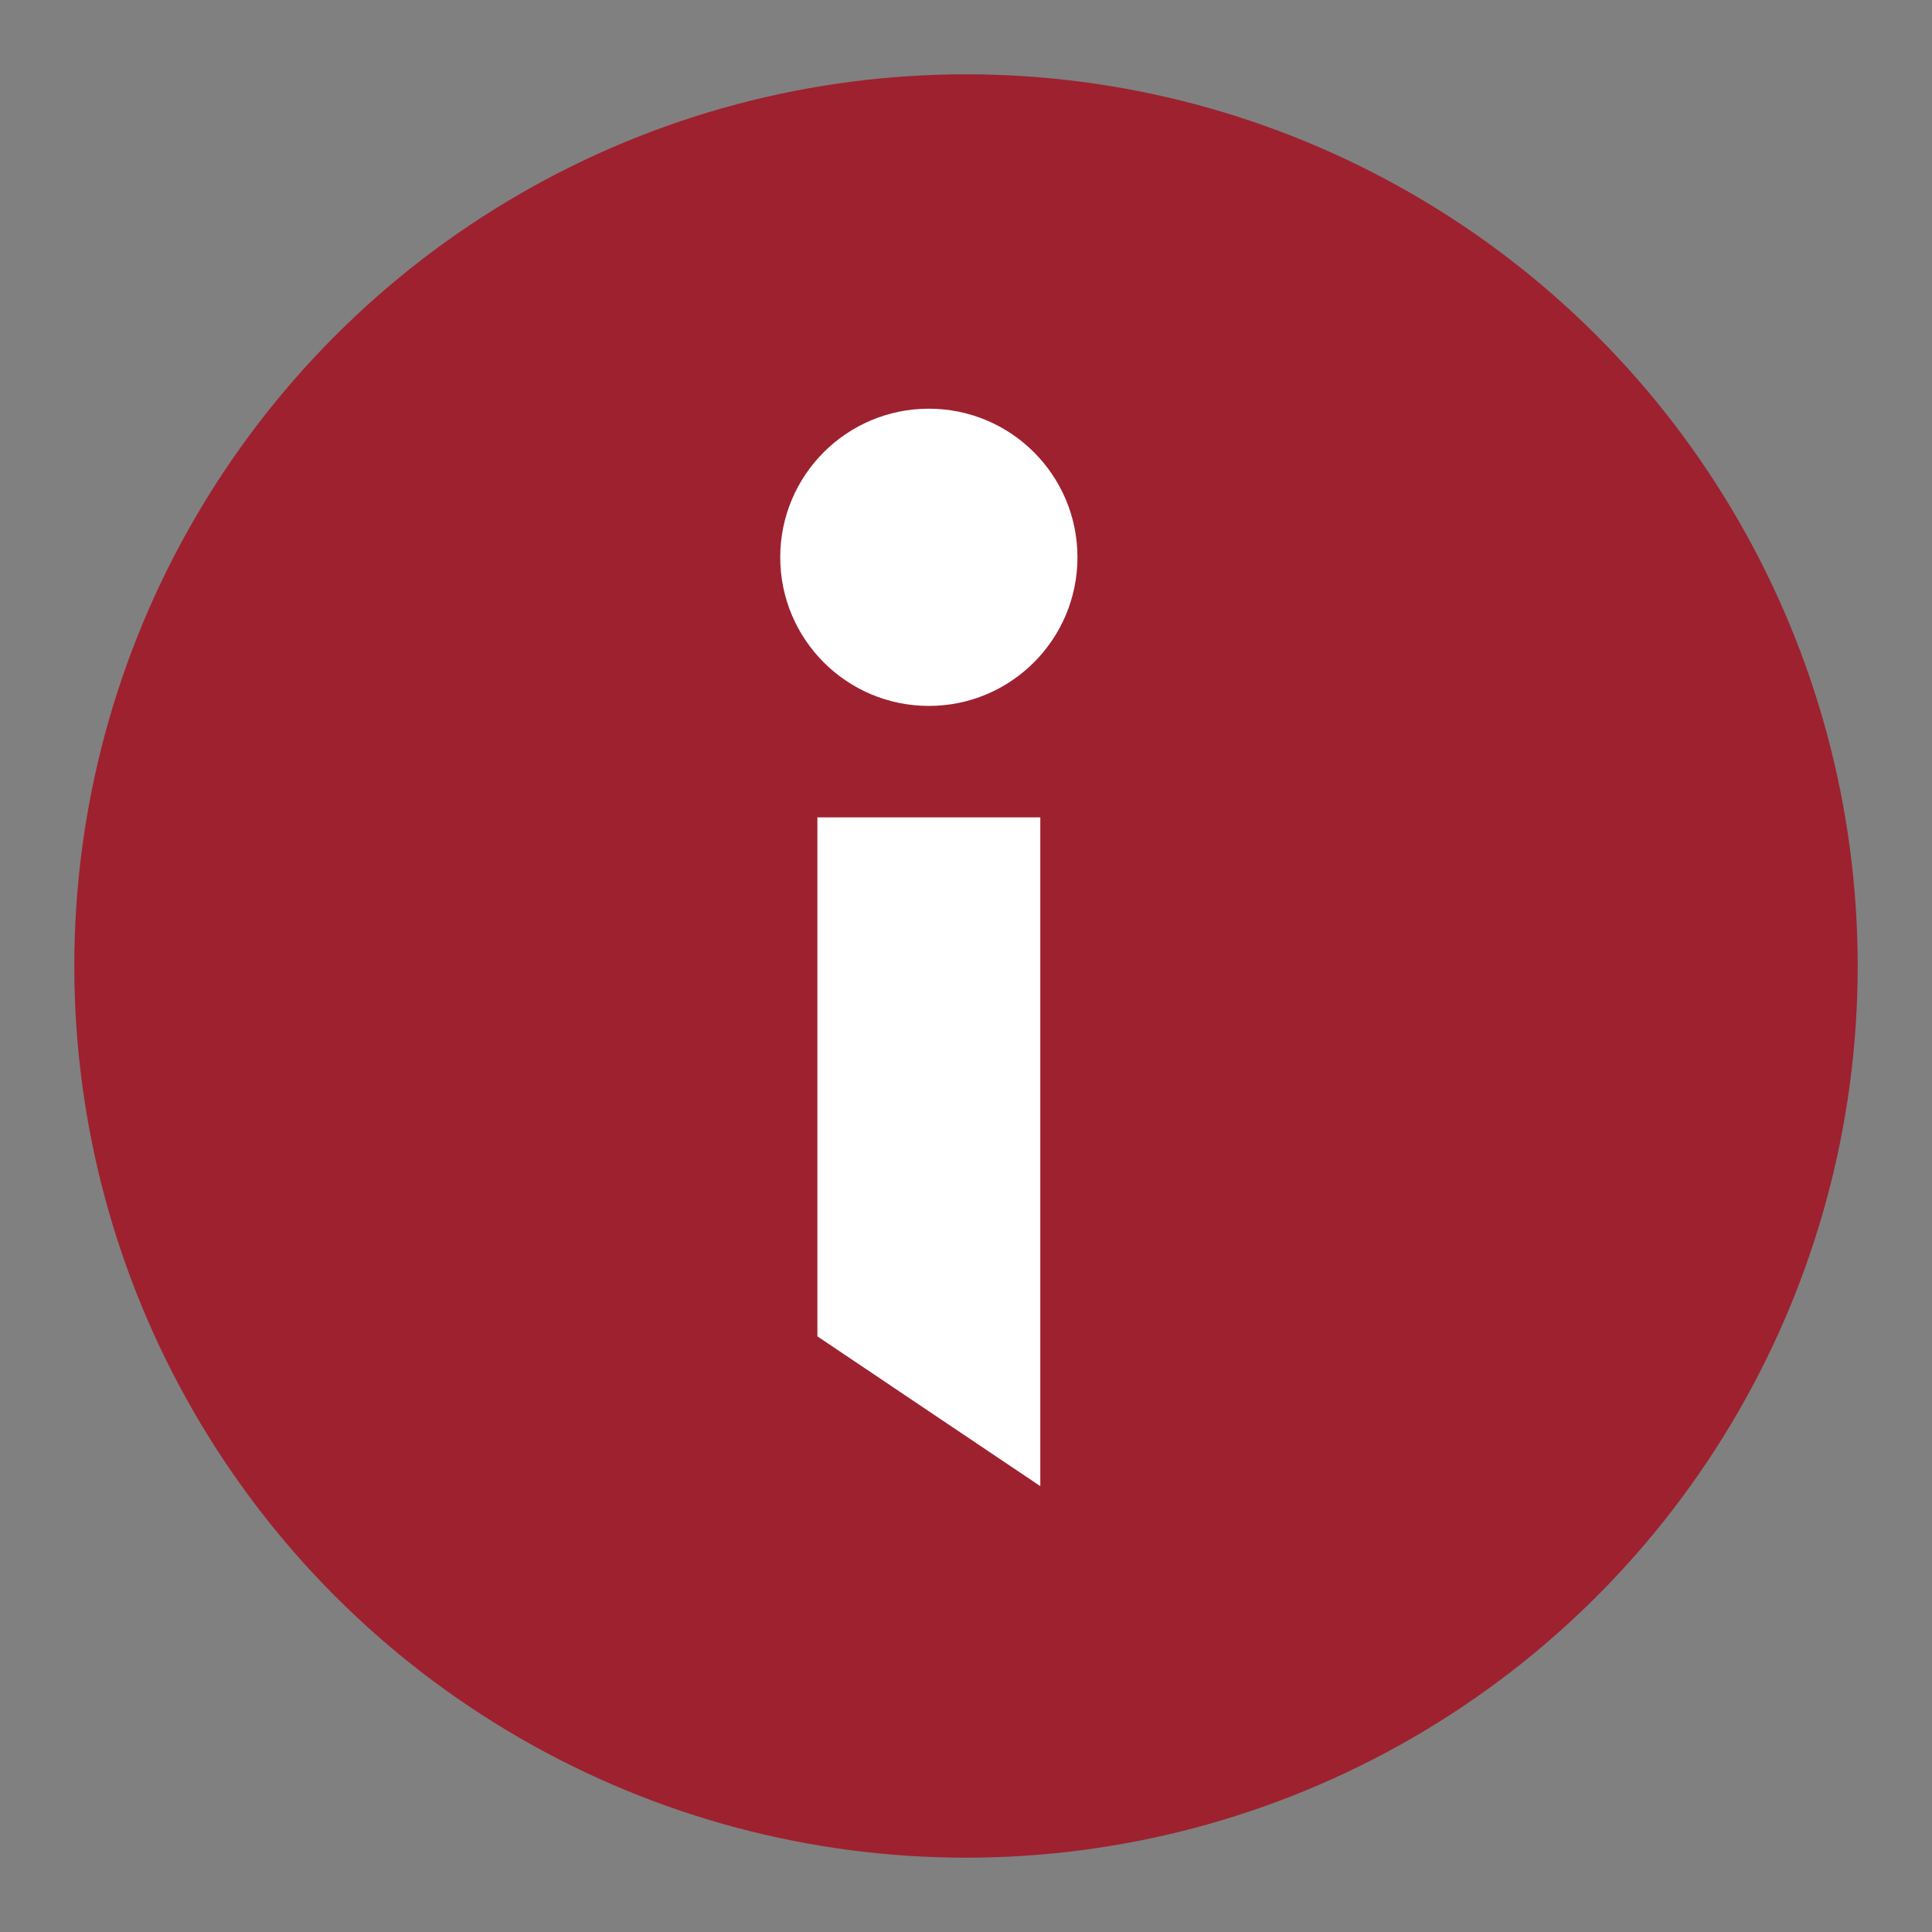 <?xml version="1.0" encoding="UTF-8"?>
<svg width="13px" height="13px" viewBox="0 0 13 13" version="1.1" xmlns="http://www.w3.org/2000/svg" xmlns:xlink="http://www.w3.org/1999/xlink">
    <rect x="0" y="0" width="13" height="13" fill="#808080" stroke="none"/>
    <!-- Generator: Sketch 59.1 (86144) - https://sketch.com -->
    <title>ic_info</title>
    <desc>Created with Sketch.</desc>
    <g id="Registro-en-Merchants-(Celia)" stroke="none" stroke-width="1" fill="none" fill-rule="evenodd">
        <g id="02.1_Registro---Datos-personales-(simple)" transform="translate(-22, -427)">
            <g id="ic_info" transform="translate(22, 427)">
                <circle id="Oval" fill="#9E2130" cx="6.5" cy="6.5" r="6"></circle>
                <polygon id="i" fill="#FFFFFF" points="5.5 8.992 5.5 5.5 7 5.5 7 10"></polygon>
                <circle id="Oval-2" fill="#FFFFFF" cx="6.25" cy="3.75" r="1"></circle>
            </g>
        </g>
    </g>
</svg>